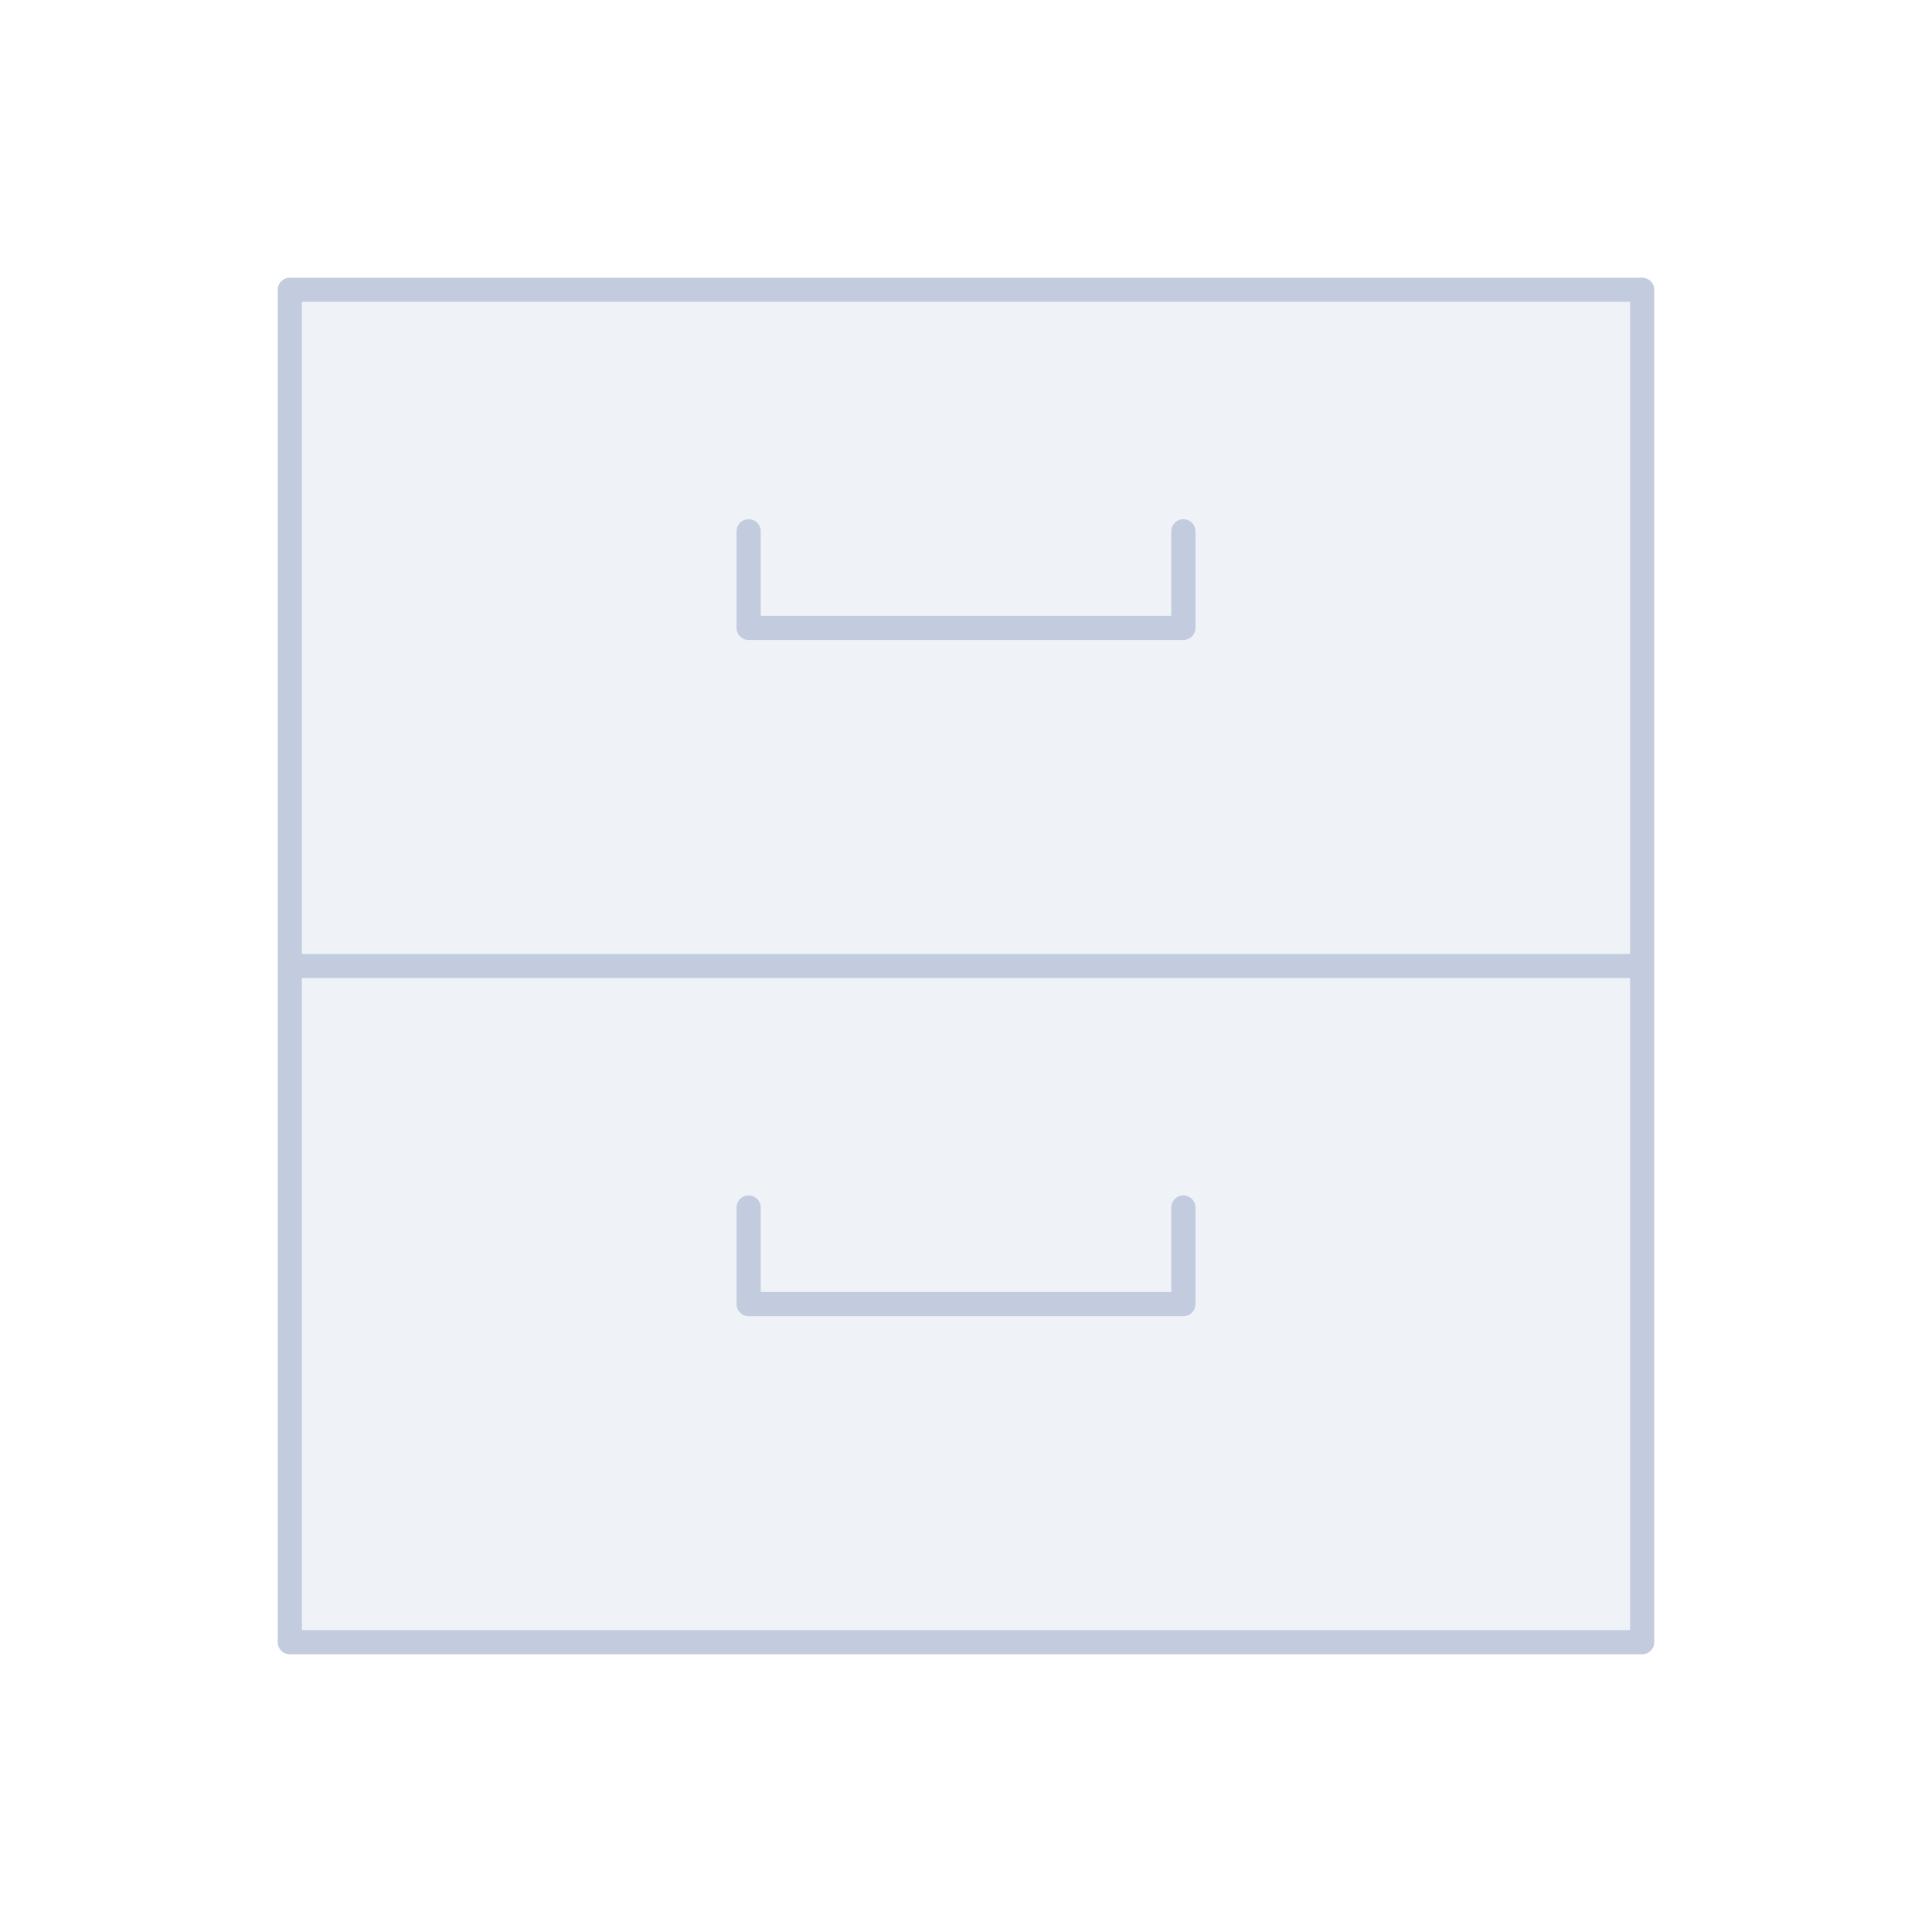 <svg width="80" height="80" viewBox="0 0 80 80" fill="none" xmlns="http://www.w3.org/2000/svg">
  <path d="M68 12H12V40H68V12Z" fill="#C2CCDE" fill-opacity="0.25" />
  <path d="M68 40H12V68H68V40Z" fill="#C2CCDE" fill-opacity="0.25" />
  <path d="M12 40V12H68V40M12 40H68M12 40V68H68V40M49 22V26H31V22M49 50V54H31V50" stroke="#C2CCDE" stroke-linecap="round" stroke-linejoin="round" />
</svg>
